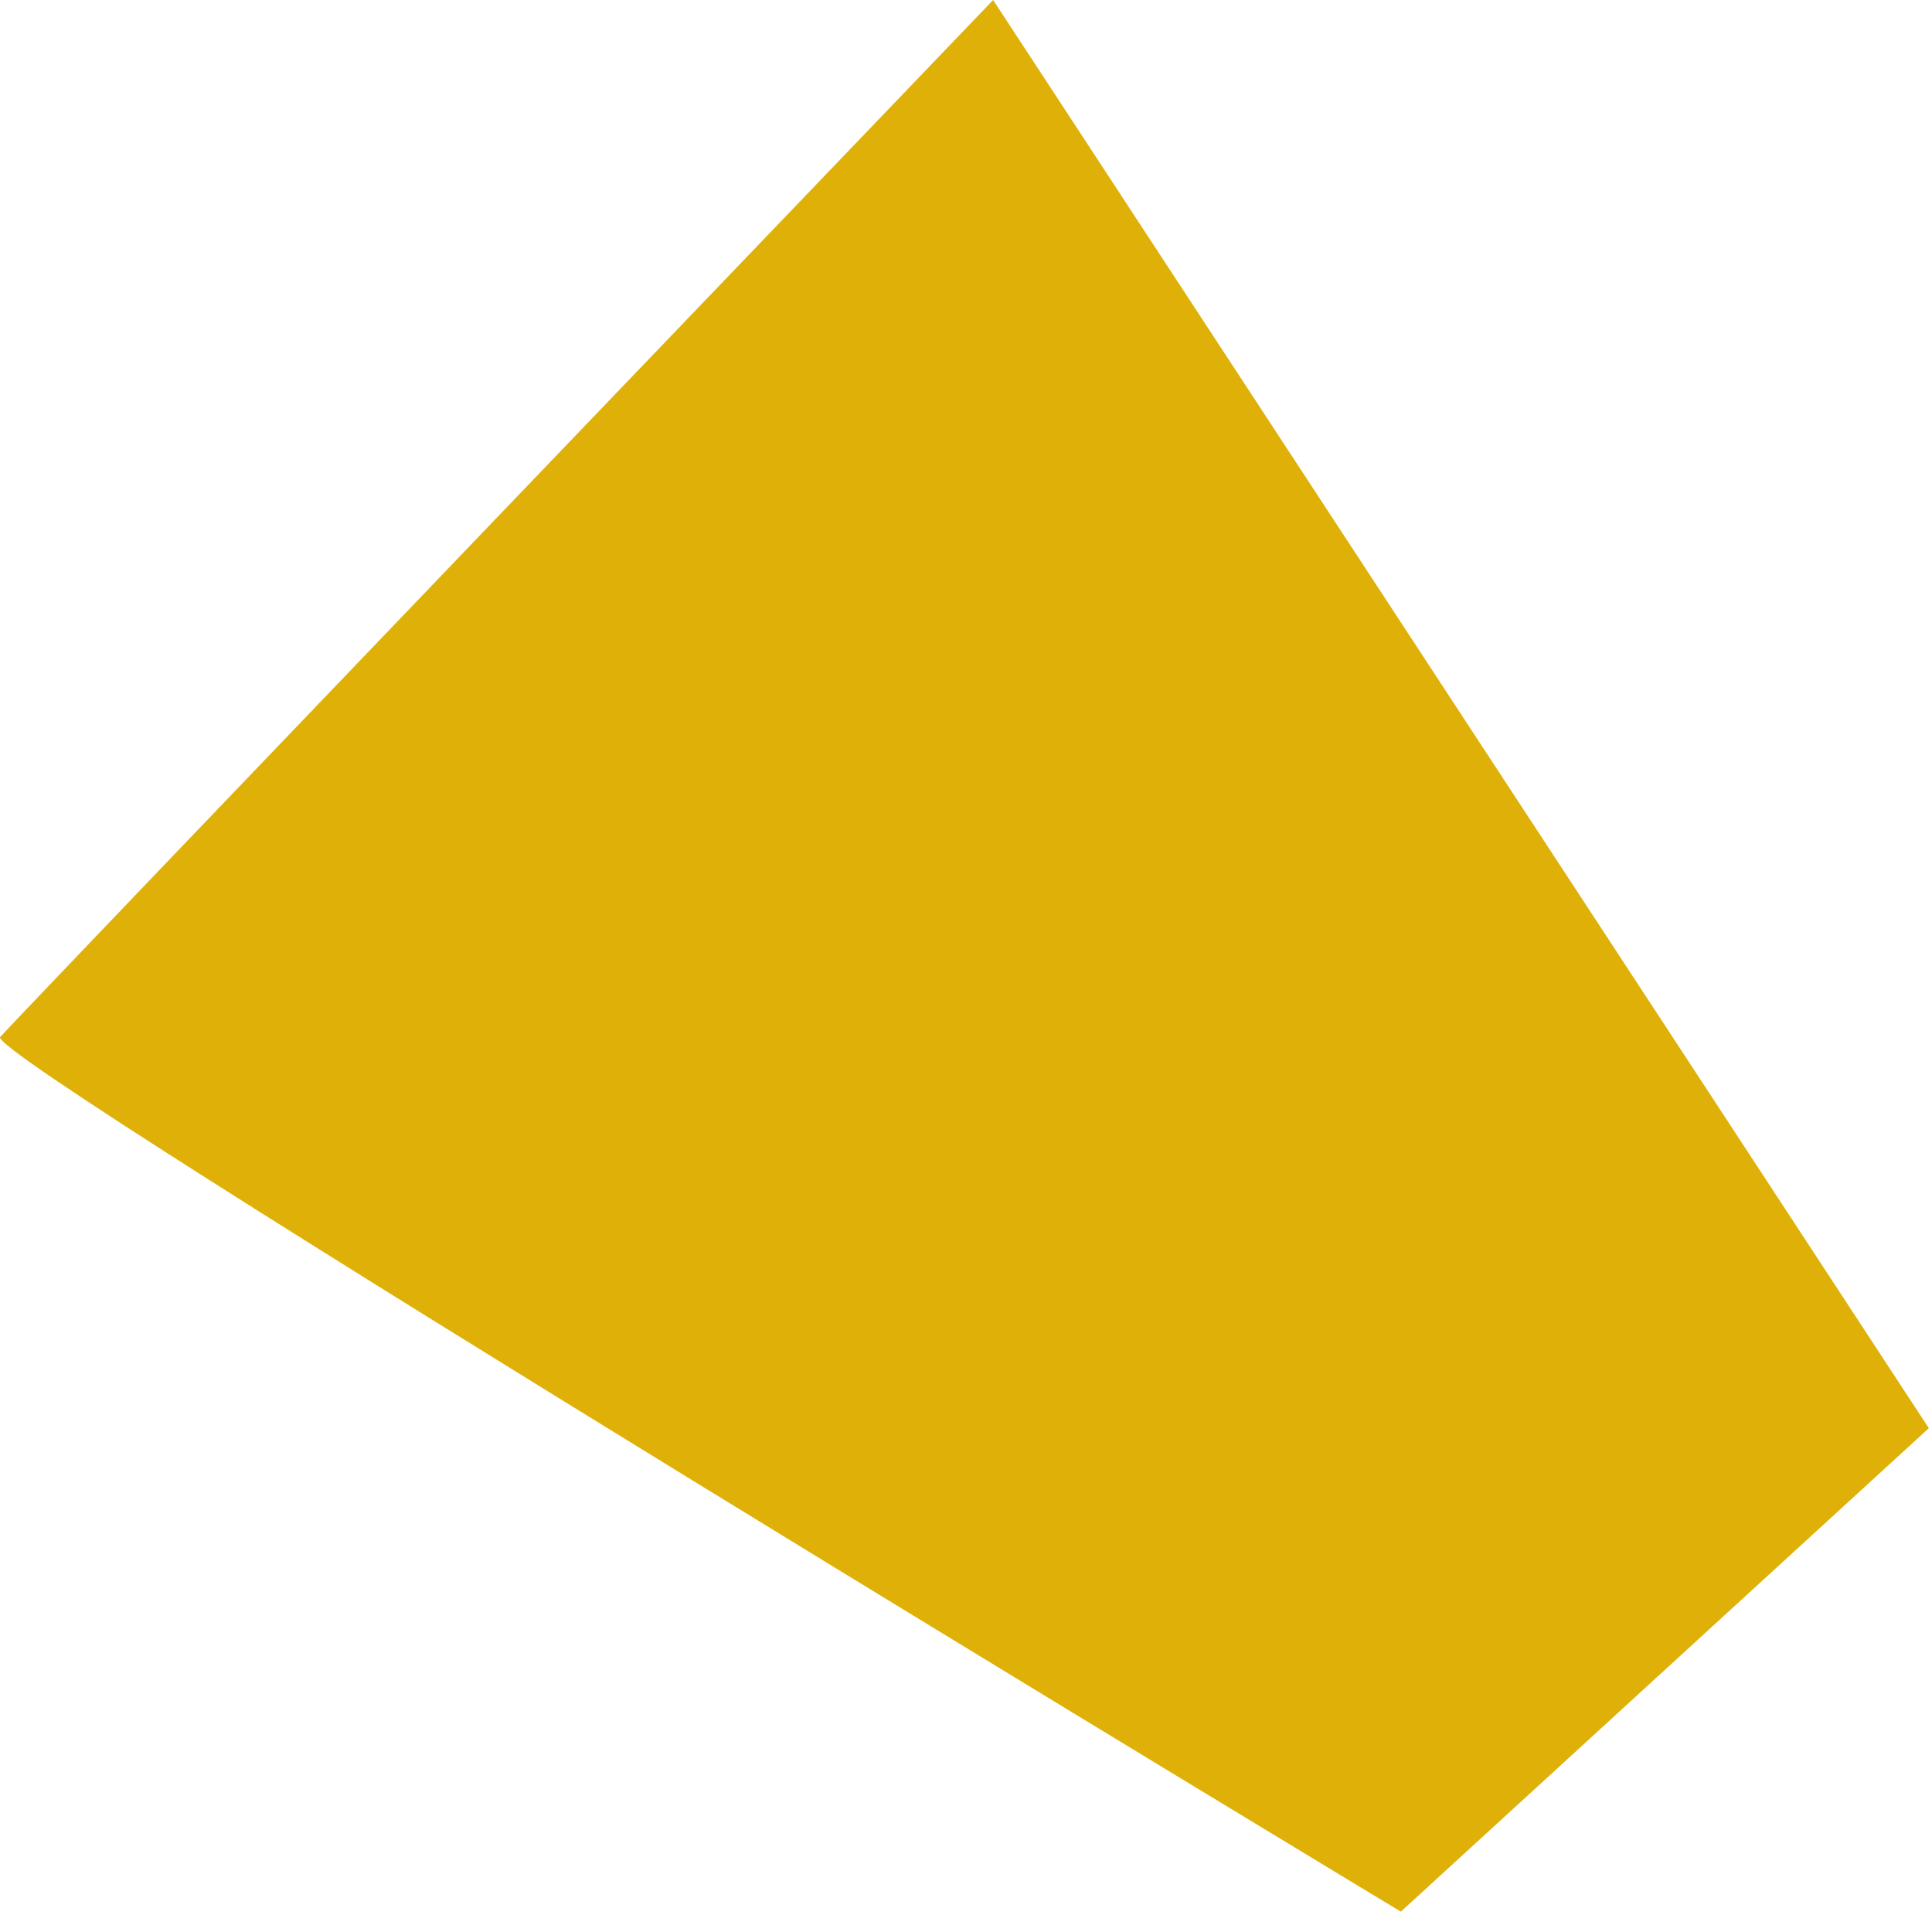 <?xml version="1.0" encoding="UTF-8"?>
<svg width="341px" height="338px" viewBox="0 0 341 338" version="1.1" xmlns="http://www.w3.org/2000/svg" xmlns:xlink="http://www.w3.org/1999/xlink">
    <!-- Generator: Sketch 41 (35326) - http://www.bohemiancoding.com/sketch -->
    <title>9</title>
    <desc>Created with Sketch.</desc>
    <defs></defs>
    <g id="Page-1" stroke="none" stroke-width="1" fill="none" fill-rule="evenodd">
        <g id="Desktop-HD-Copy-14" transform="translate(-445, -24)" fill="#DFB108">
            <path d="M785.442,276.076 L692.252,361.41 C692.252,361.41 442.097,210.408 445.027,207.037 C447.958,203.666 620.287,24 620.287,24 L785.442,276.076 Z" id="9"></path>
        </g>
    </g>
</svg>